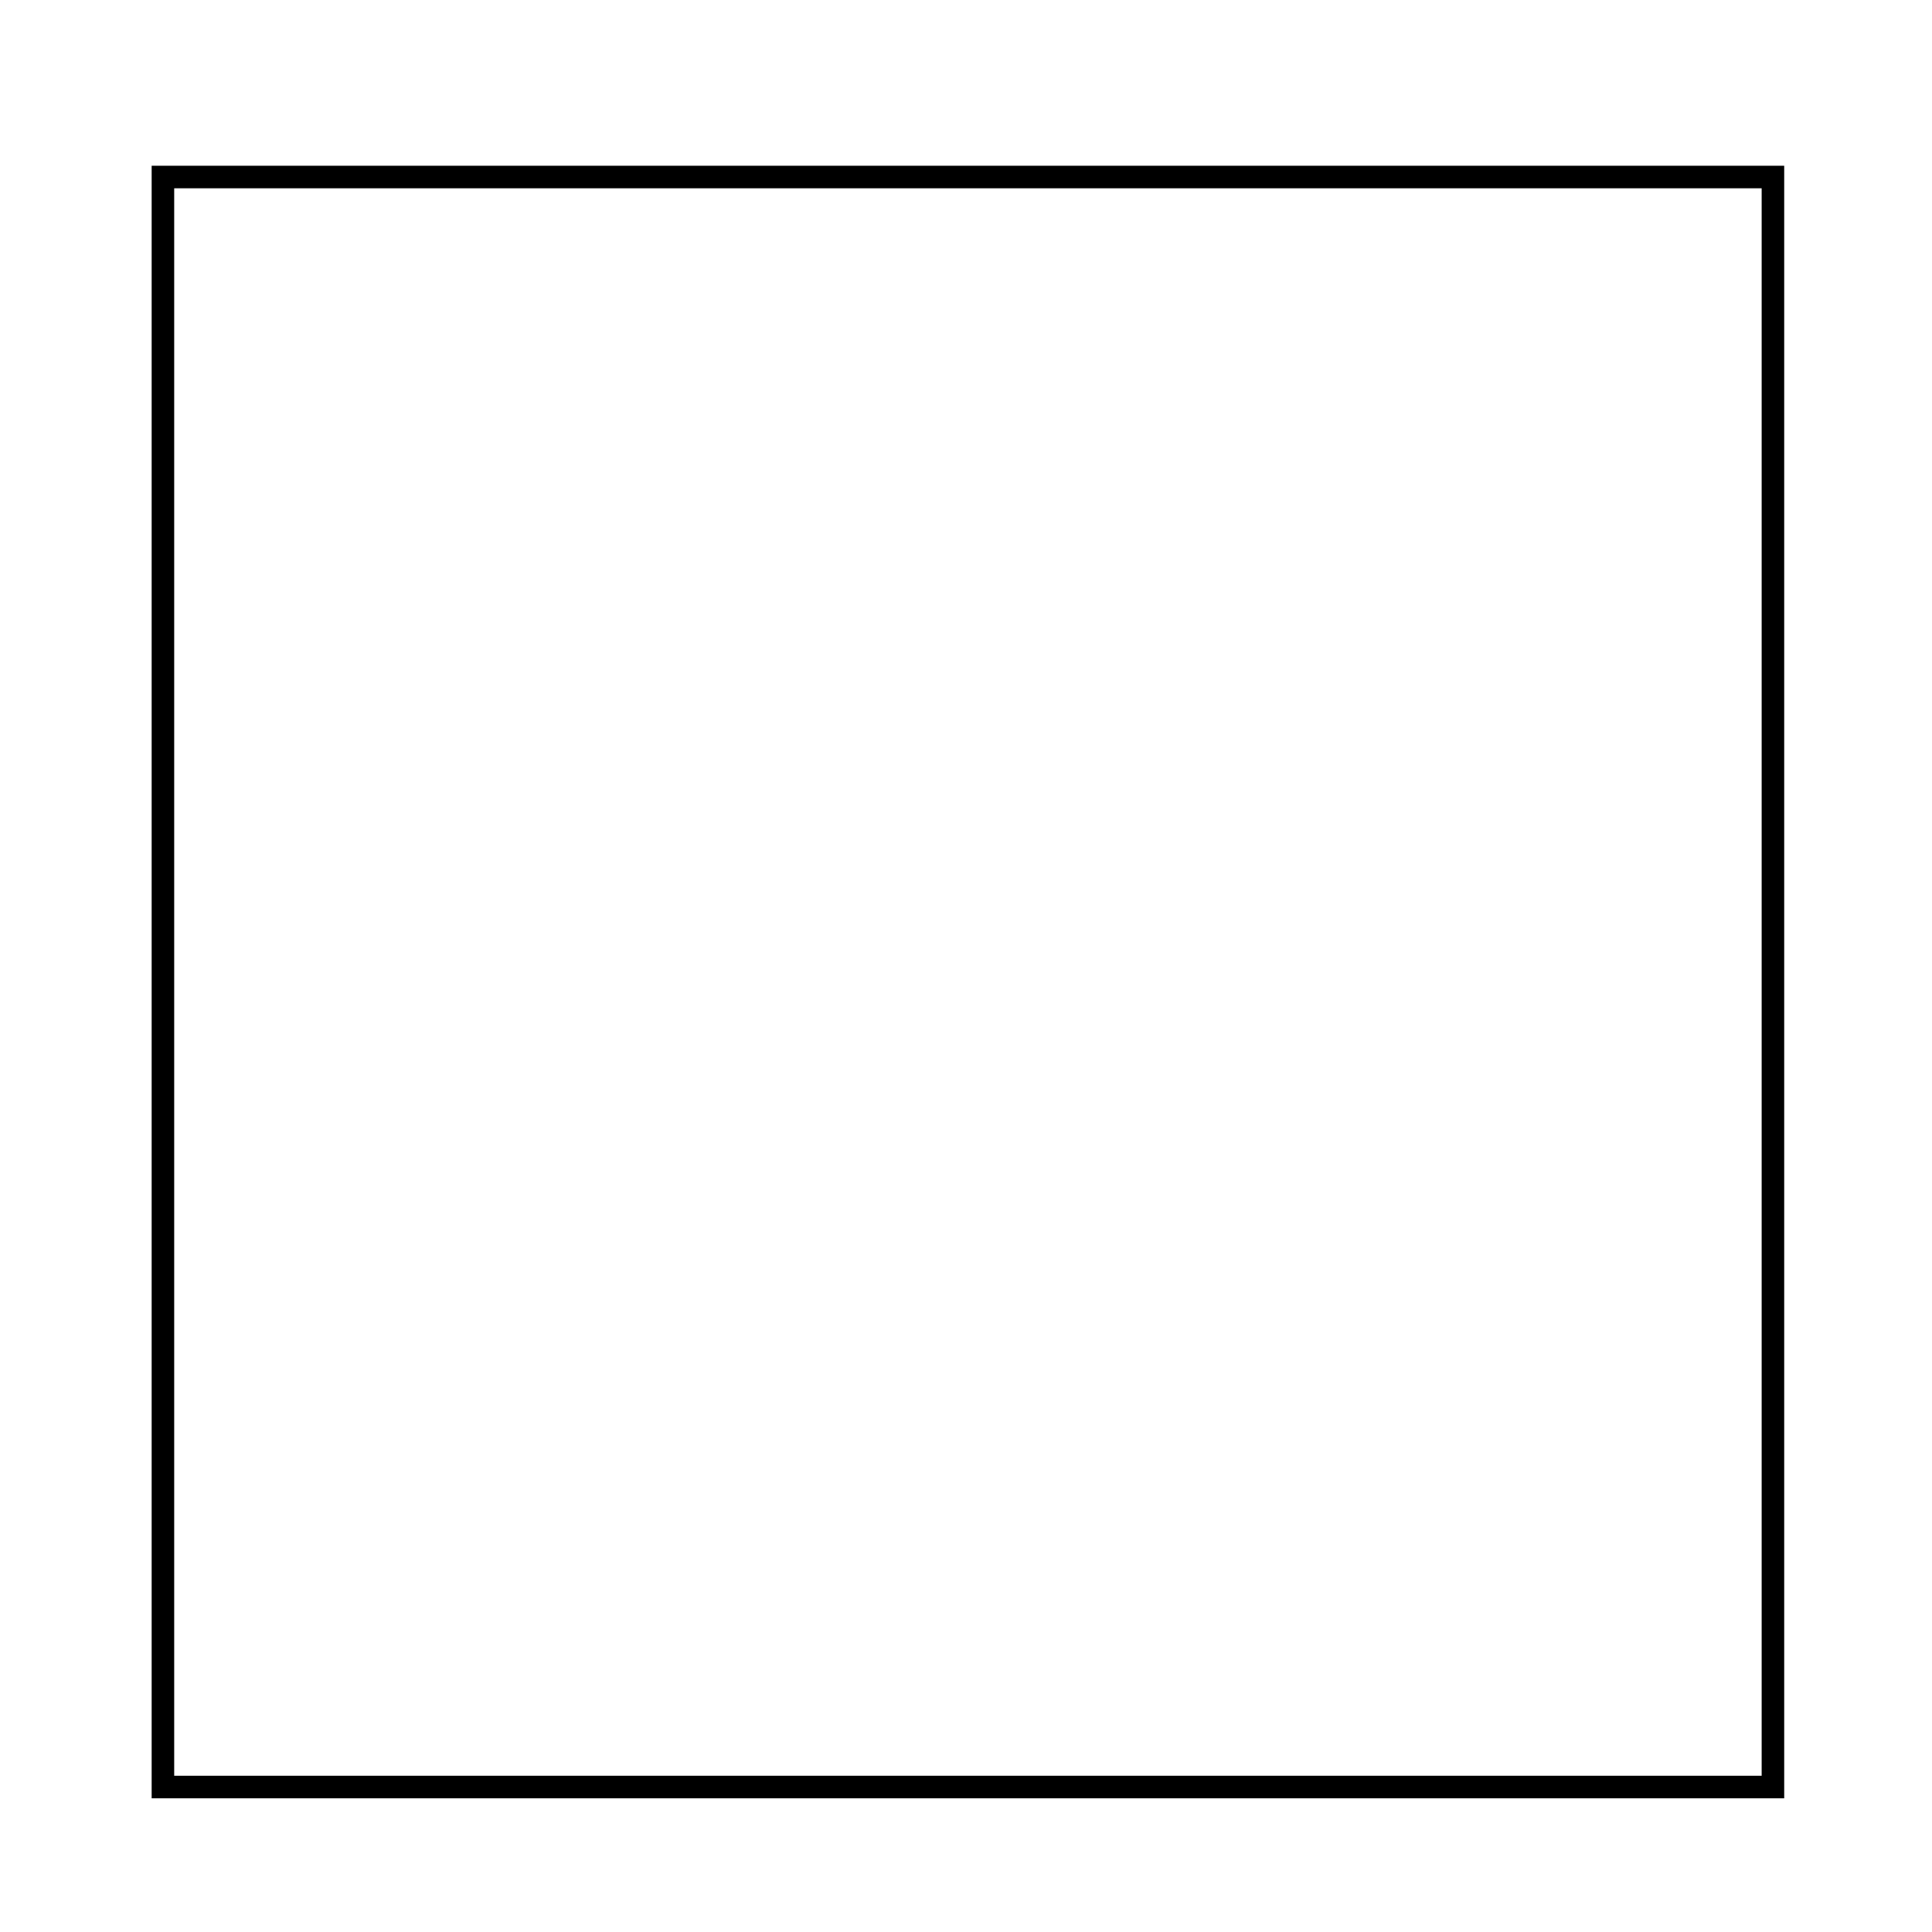 <svg width="219" height="219" viewBox="0 0 219 219" fill="none" xmlns="http://www.w3.org/2000/svg">
<path d="M202.246 203.844H17.191V18.788H202.246V203.844ZM19.746 201.289H199.691V21.343H19.746V201.289Z" fill="black"/>
</svg>
